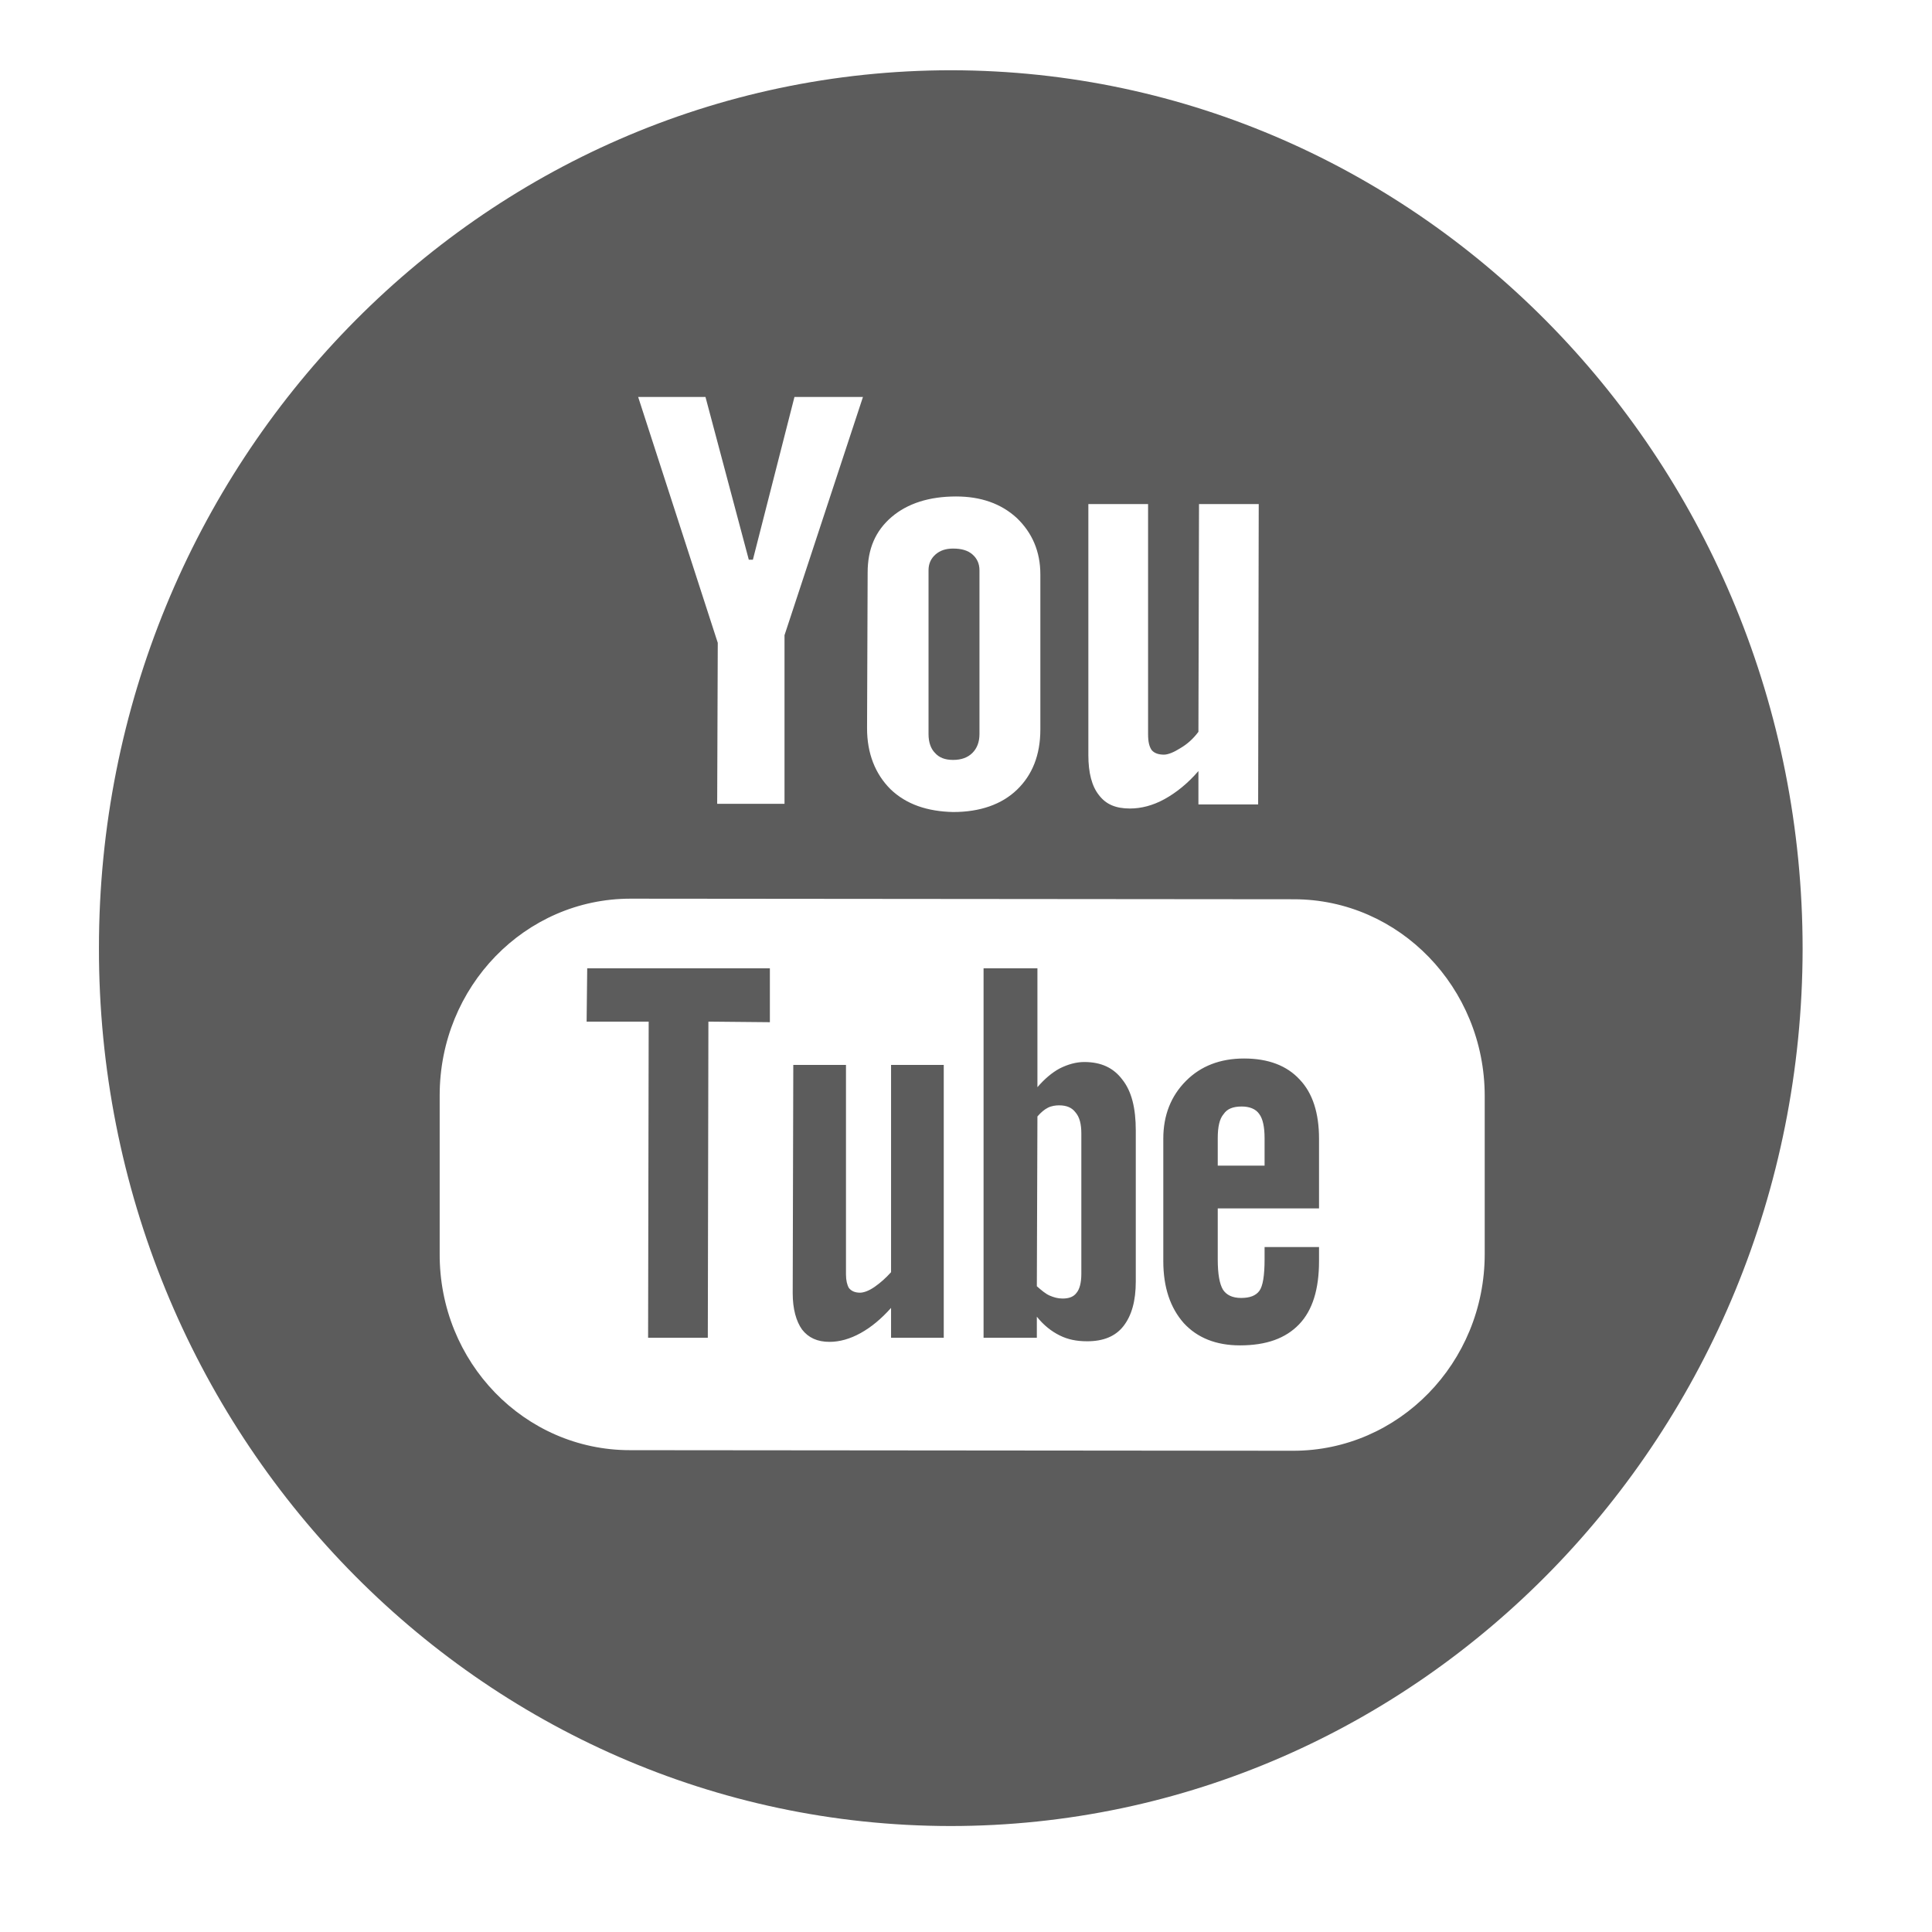 <svg version="1.2" baseProfile="tiny-ps" xmlns="http://www.w3.org/2000/svg" viewBox="0 0 33 33" width="33" height="33">
	<title>yt_icon</title>
	<style>
		tspan { white-space:pre }
		.shp0 { fill: #5c5c5c } 
	</style>
	<path id="Shape 54" class="shp0" d="M10.02 17.45L11.08 17.45L11.07 22.85L12.09 22.85L12.1 17.45L13.15 17.46L13.15 16.54L10.03 16.54L10.02 17.45ZM16.28 12.98C16.42 12.98 16.53 12.94 16.61 12.86C16.69 12.78 16.73 12.67 16.73 12.54L16.73 9.74C16.73 9.63 16.69 9.54 16.61 9.47C16.53 9.4 16.42 9.37 16.28 9.37C16.16 9.37 16.06 9.4 15.98 9.47C15.9 9.54 15.86 9.63 15.86 9.74L15.86 12.54C15.86 12.68 15.9 12.79 15.97 12.86C16.04 12.94 16.14 12.98 16.28 12.98ZM18.52 18.14C18.38 18.14 18.24 18.18 18.1 18.25C17.97 18.32 17.84 18.43 17.72 18.57L17.72 16.54L16.8 16.54L16.8 22.85L17.71 22.85L17.71 22.49C17.83 22.64 17.96 22.74 18.1 22.81C18.24 22.88 18.39 22.91 18.57 22.91C18.84 22.91 19.05 22.83 19.19 22.65C19.33 22.47 19.4 22.22 19.4 21.89L19.4 19.31C19.4 18.93 19.33 18.64 19.17 18.44C19.02 18.24 18.81 18.14 18.52 18.14ZM18.47 21.76C18.47 21.91 18.44 22.02 18.39 22.08C18.34 22.15 18.26 22.18 18.15 22.18C18.07 22.18 18 22.16 17.93 22.13C17.86 22.1 17.79 22.04 17.71 21.97L17.72 19.07C17.78 19 17.84 18.95 17.9 18.92C17.96 18.89 18.03 18.88 18.09 18.88C18.22 18.88 18.31 18.92 18.37 19C18.44 19.08 18.47 19.2 18.47 19.36L18.47 21.76ZM15.22 21.73C15.13 21.83 15.04 21.91 14.94 21.98C14.84 22.05 14.75 22.08 14.69 22.08C14.6 22.08 14.54 22.05 14.5 22C14.47 21.95 14.45 21.87 14.45 21.77L14.45 18.19L13.55 18.19L13.54 22.09C13.54 22.36 13.6 22.57 13.7 22.71C13.81 22.85 13.96 22.92 14.17 22.92C14.34 22.92 14.52 22.87 14.7 22.77C14.88 22.67 15.05 22.53 15.22 22.34L15.22 22.85L16.12 22.85L16.12 18.19L15.22 18.19L15.22 21.73ZM16.25 1.2C8.21 1.2 1.69 7.91 1.69 16.19C1.68 24.47 8.19 31.18 16.23 31.19C24.26 31.19 30.78 24.49 30.79 16.21C30.79 7.93 24.28 1.21 16.25 1.2ZM18.59 8.61L19.61 8.61L19.61 12.54C19.61 12.67 19.63 12.75 19.67 12.81C19.71 12.86 19.78 12.89 19.88 12.89C19.95 12.89 20.05 12.85 20.16 12.78C20.28 12.71 20.38 12.62 20.47 12.5L20.48 8.61L21.5 8.61L21.49 13.74L20.47 13.74L20.47 13.17C20.29 13.38 20.09 13.54 19.89 13.65C19.69 13.76 19.49 13.81 19.3 13.81C19.06 13.81 18.89 13.74 18.77 13.58C18.65 13.43 18.59 13.2 18.59 12.9L18.59 8.61ZM14.82 9.78C14.82 9.38 14.95 9.07 15.23 8.83C15.5 8.6 15.87 8.48 16.33 8.48C16.75 8.48 17.1 8.6 17.37 8.85C17.63 9.1 17.77 9.42 17.77 9.81L17.77 12.46C17.77 12.9 17.63 13.24 17.37 13.49C17.11 13.74 16.74 13.87 16.28 13.87C15.84 13.86 15.48 13.74 15.21 13.48C14.95 13.22 14.81 12.87 14.81 12.44L14.82 9.78ZM12.05 6.78L12.79 9.56L12.86 9.56L13.57 6.78L14.74 6.78L13.4 10.85L13.4 13.73L12.25 13.73L12.26 10.98L10.9 6.78L12.05 6.78ZM25.36 21.42C25.36 23.28 23.89 24.78 22.09 24.78L10.76 24.77C8.96 24.77 7.5 23.27 7.51 21.41L7.51 18.71C7.51 16.85 8.97 15.35 10.77 15.35L22.1 15.36C23.9 15.36 25.36 16.87 25.36 18.72L25.36 21.42ZM21.25 18.08C20.84 18.08 20.51 18.21 20.26 18.46C20 18.72 19.87 19.05 19.87 19.45L19.87 21.54C19.87 21.99 19.99 22.34 20.22 22.6C20.45 22.85 20.77 22.98 21.18 22.98C21.63 22.98 21.96 22.86 22.19 22.62C22.42 22.38 22.53 22.02 22.53 21.54L22.53 21.3L21.6 21.3L21.6 21.51C21.6 21.79 21.57 21.97 21.51 22.05C21.45 22.13 21.35 22.17 21.2 22.17C21.05 22.17 20.95 22.12 20.89 22.03C20.83 21.93 20.8 21.76 20.8 21.51L20.8 20.64L22.53 20.64L22.53 19.45C22.53 19.01 22.42 18.67 22.2 18.44C21.98 18.2 21.66 18.08 21.25 18.08ZM21.6 19.91L20.8 19.91L20.8 19.44C20.8 19.25 20.83 19.11 20.9 19.03C20.96 18.94 21.06 18.9 21.21 18.9C21.34 18.9 21.45 18.94 21.51 19.03C21.57 19.11 21.6 19.25 21.6 19.44L21.6 19.91Z" />
</svg>